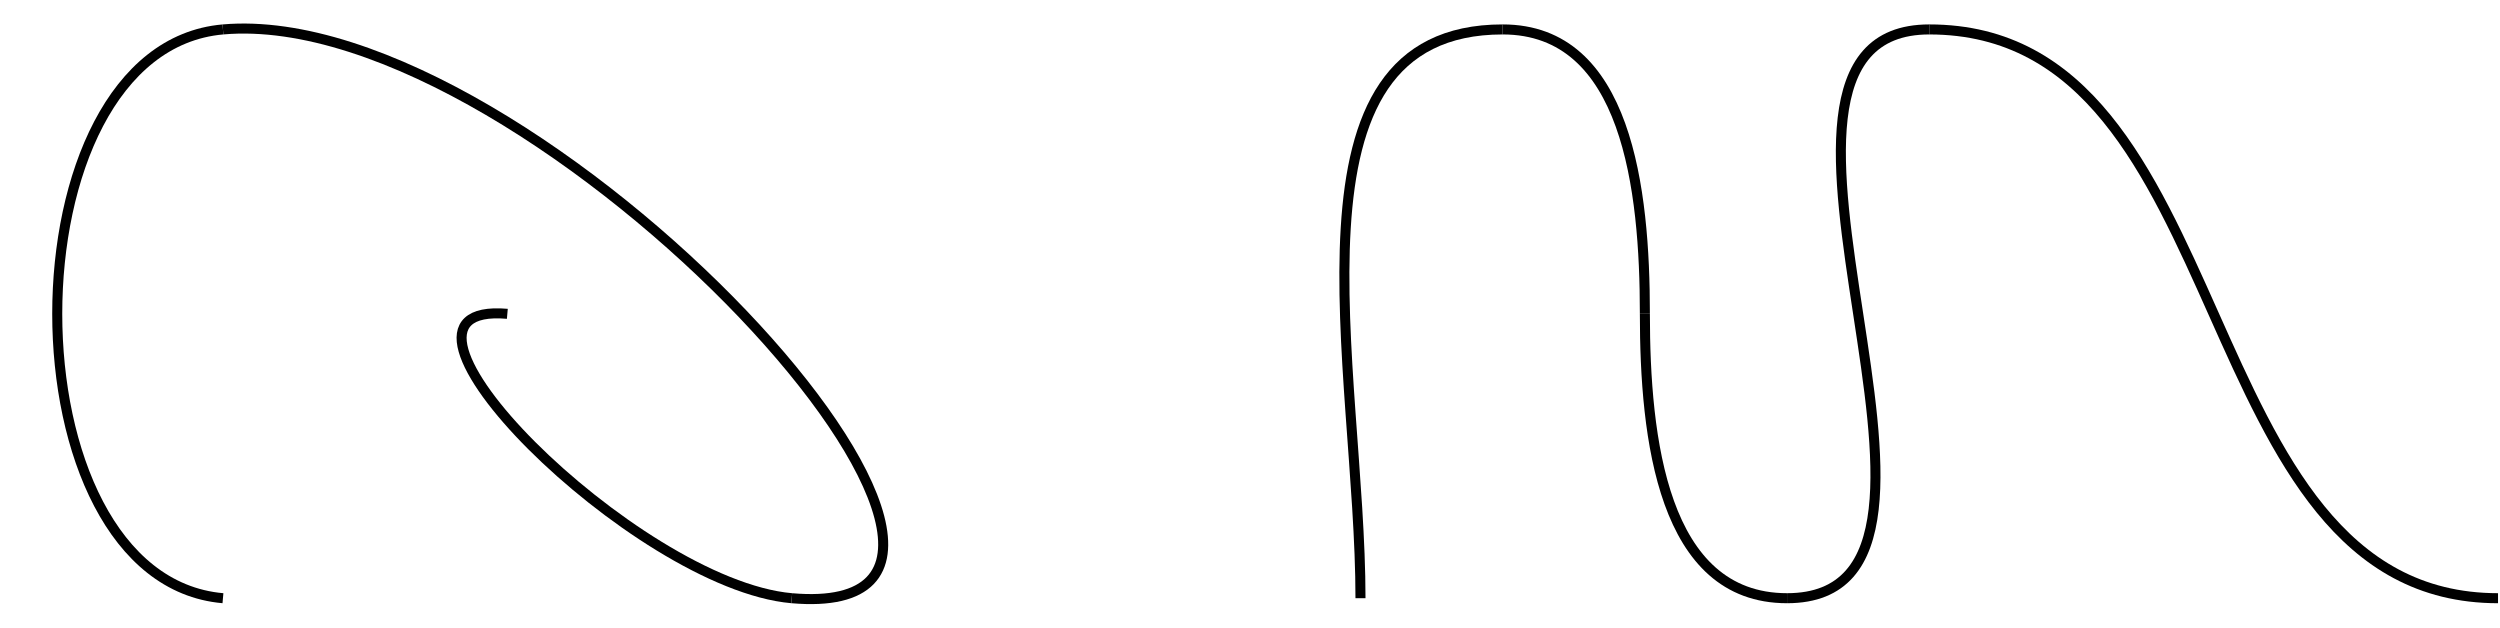 <?xml version="1.0" encoding="UTF-8" standalone="no"?>
<!DOCTYPE svg PUBLIC "-//W3C//DTD SVG 1.1//EN" "http://www.w3.org/Graphics/SVG/1.1/DTD/svg11.dtd">
<svg xmlns="http://www.w3.org/2000/svg" xmlns:xlink="http://www.w3.org/1999/xlink" version="1.1" width="249.194pt" height="62.563pt" viewBox="0 0 249.194 62.563">
<path transform="matrix(1,0,0,-1,22.223,59.628)" stroke-width="1" stroke-linecap="butt" stroke-miterlimit="10" stroke-linejoin="miter" fill="none" stroke="#000000" d="M 0 0 C -22.024 1.927 -22.024 54.767 0 56.694 "/>
<path transform="matrix(1,0,0,-1,22.223,59.628)" stroke-width="1" stroke-linecap="butt" stroke-miterlimit="10" stroke-linejoin="miter" fill="none" stroke="#000000" d="M 0 56.694 C 31.272 59.43 87.966 -2.736 56.694 0 "/>
<path transform="matrix(1,0,0,-1,22.223,59.628)" stroke-width="1" stroke-linecap="butt" stroke-miterlimit="10" stroke-linejoin="miter" fill="none" stroke="#000000" d="M 56.694 0 C 41.057 1.368 12.711 29.715 28.347 28.347 "/>
<path transform="matrix(1,0,0,-1,22.223,59.628)" stroke-width="1" stroke-linecap="butt" stroke-miterlimit="10" stroke-linejoin="miter" fill="none" stroke="#000000" d="M 113.387 0 C 113.387 22.819 104.741 56.694 127.561 56.694 "/>
<path transform="matrix(1,0,0,-1,22.223,59.628)" stroke-width="1" stroke-linecap="butt" stroke-miterlimit="10" stroke-linejoin="miter" fill="none" stroke="#000000" d="M 127.561 56.694 C 139.967 56.694 141.734 40.753 141.734 28.347 "/>
<path transform="matrix(1,0,0,-1,22.223,59.628)" stroke-width="1" stroke-linecap="butt" stroke-miterlimit="10" stroke-linejoin="miter" fill="none" stroke="#000000" d="M 141.734 28.347 C 141.734 15.941 143.501 0 155.907 0 "/>
<path transform="matrix(1,0,0,-1,22.223,59.628)" stroke-width="1" stroke-linecap="butt" stroke-miterlimit="10" stroke-linejoin="miter" fill="none" stroke="#000000" d="M 155.907 0 C 178.727 0 147.262 56.694 170.081 56.694 "/>
<path transform="matrix(1,0,0,-1,22.223,59.628)" stroke-width="1" stroke-linecap="butt" stroke-miterlimit="10" stroke-linejoin="miter" fill="none" stroke="#000000" d="M 170.081 56.694 C 201.473 56.694 195.382 0 226.774 0 "/>
</svg>
